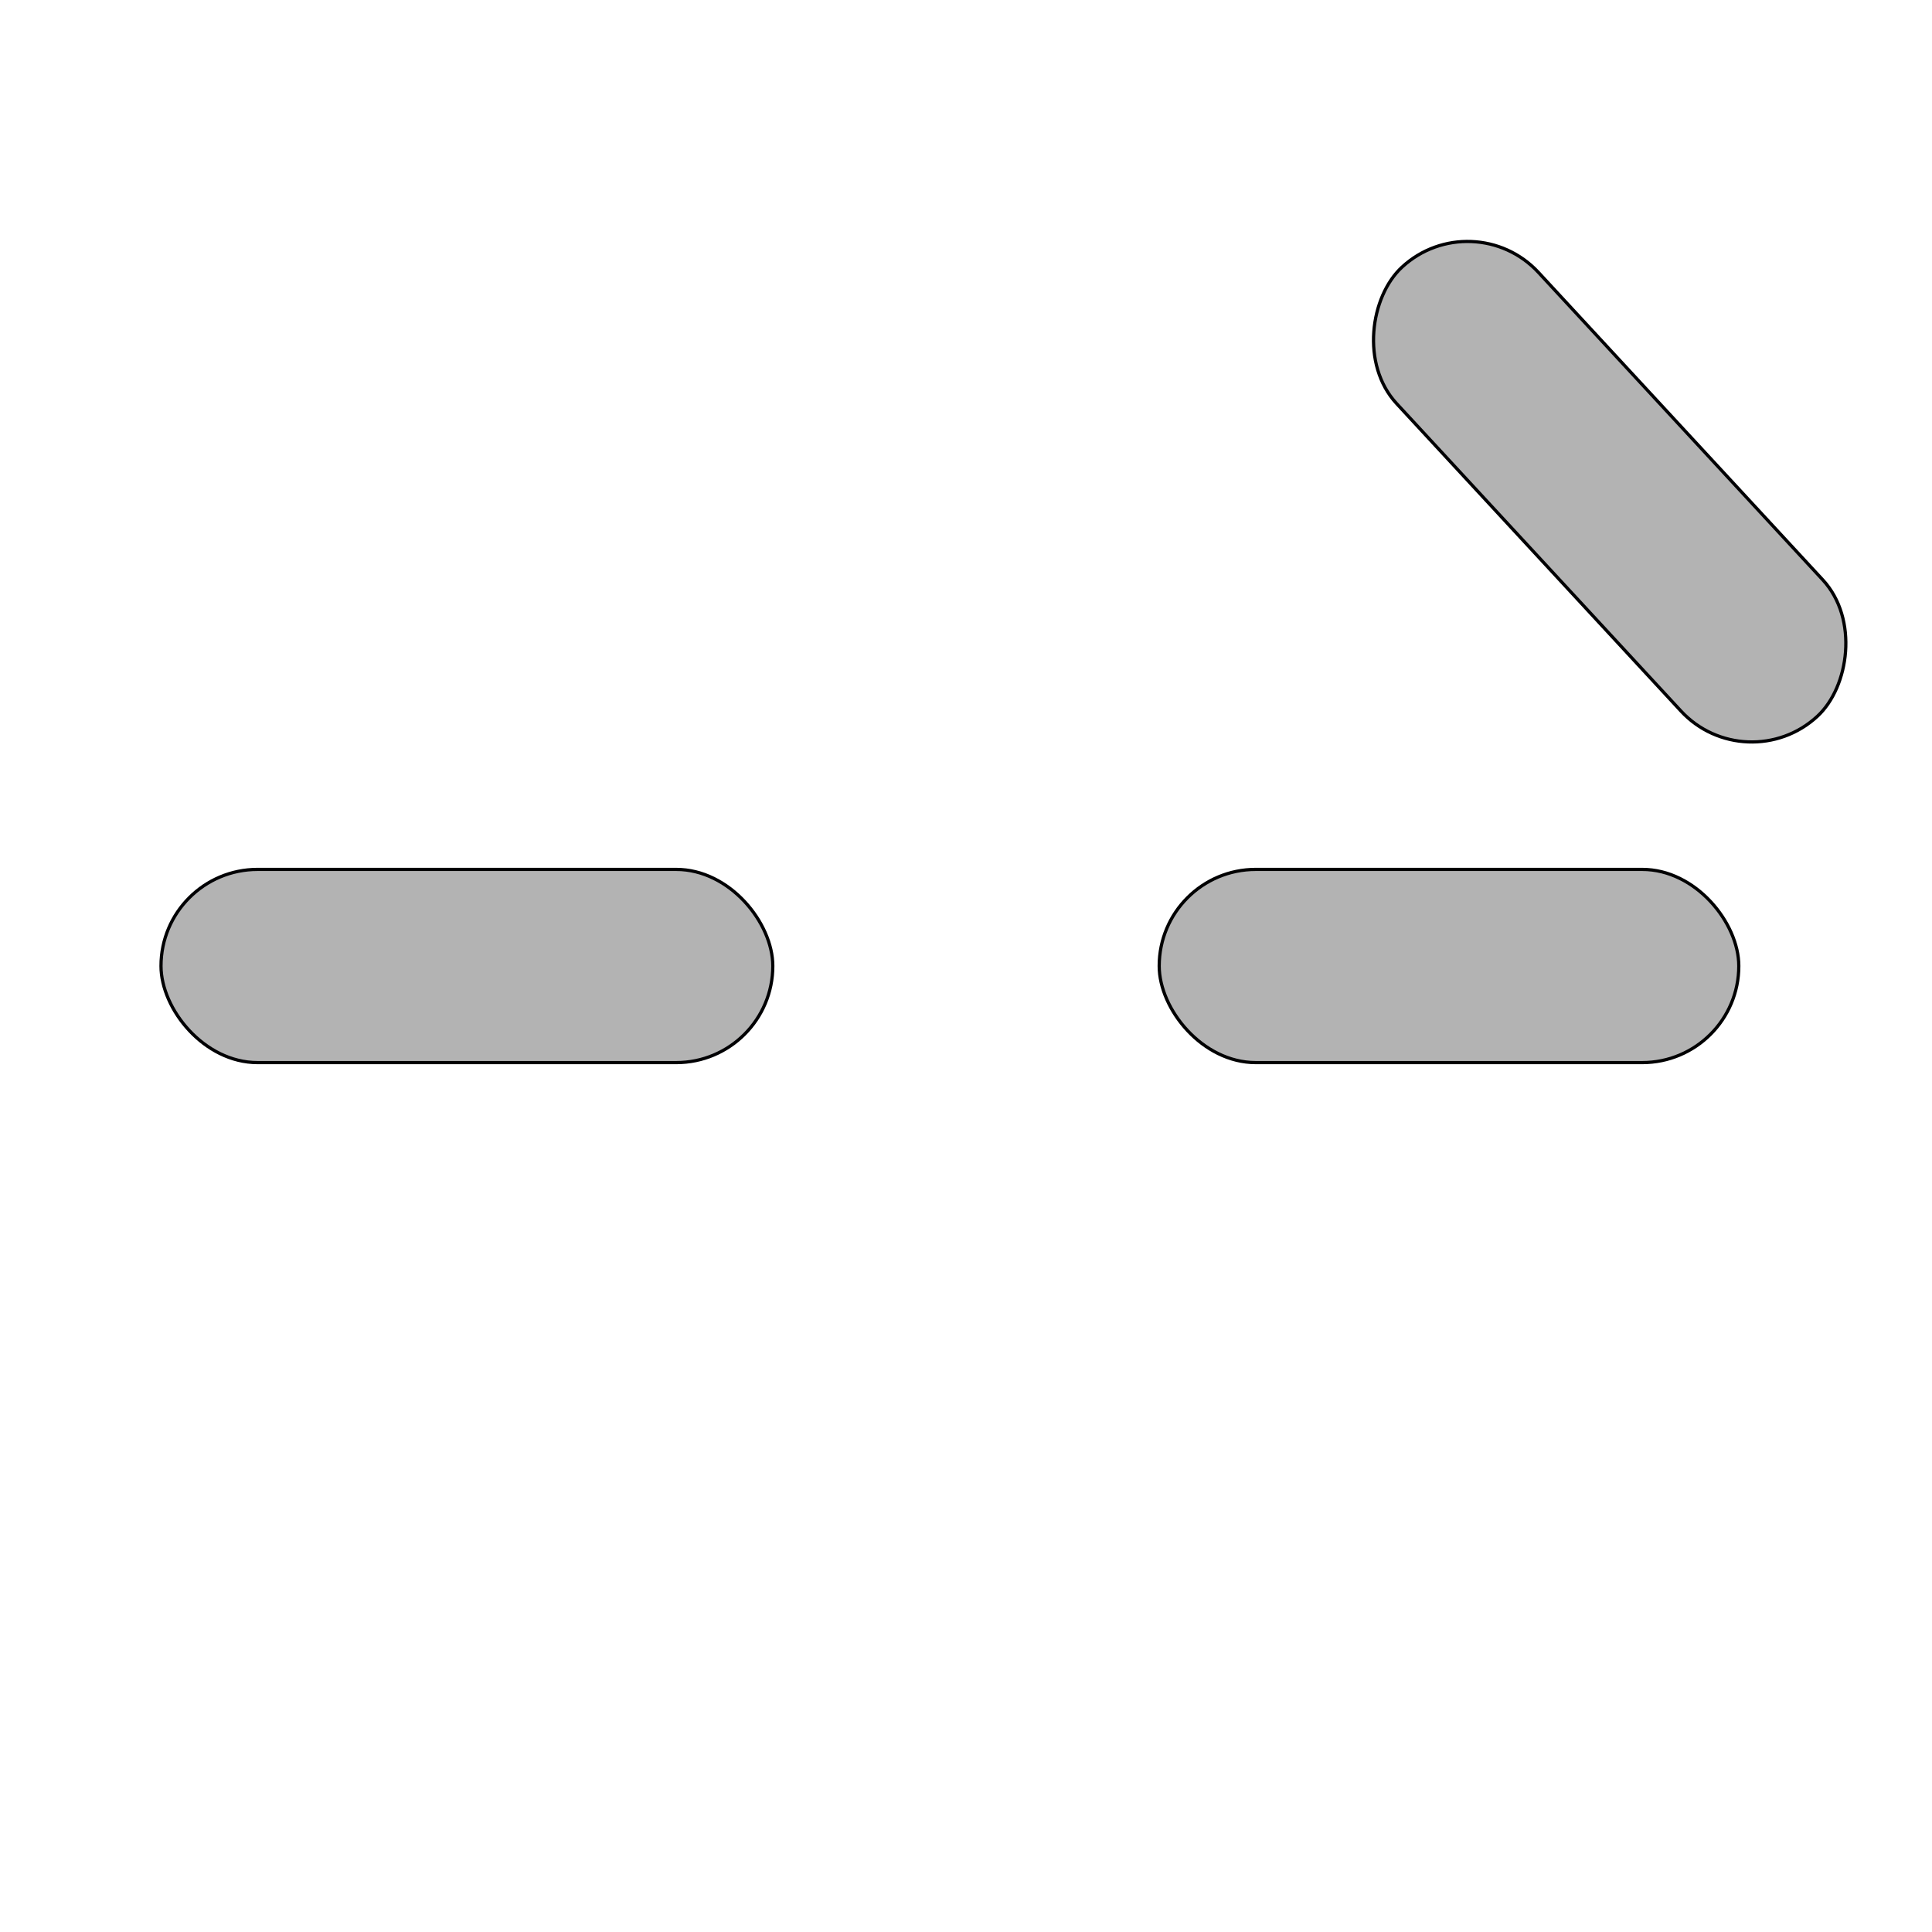 <?xml version="1.0" encoding="UTF-8" standalone="no"?>
<!-- Created with Inkscape (http://www.inkscape.org/) -->

<svg
   xmlns:dc="http://purl.org/dc/elements/1.1/"
   xmlns:cc="http://creativecommons.org/ns#"
   xmlns:rdf="http://www.w3.org/1999/02/22-rdf-syntax-ns#"
   xmlns:svg="http://www.w3.org/2000/svg"
   xmlns="http://www.w3.org/2000/svg"
   xmlns:sodipodi="http://sodipodi.sourceforge.net/DTD/sodipodi-0.dtd"
   xmlns:inkscape="http://www.inkscape.org/namespaces/inkscape"
   width="60"
   height="60"
   viewBox="0 0 60 60"
   version="1.1"
   id="svg1312"
   inkscape:version="0.92.3 (2405546, 2018-03-11)"
   sodipodi:docname="TurnoutRightGrey.svg"
   inkscape:export-filename="/home/thornbem/Work/MERG-DEV/canweb/TrackCircuitWhite.png"
   inkscape:export-xdpi="96"
   inkscape:export-ydpi="96">
  <defs
     id="defs1306" />
  <sodipodi:namedview
     id="base"
     pagecolor="#ffffff"
     bordercolor="#666666"
     borderopacity="1.0"
     inkscape:pageopacity="0.0"
     inkscape:pageshadow="2"
     inkscape:zoom="15.839192"
     inkscape:cx="20.842558"
     inkscape:cy="29.264817"
     inkscape:document-units="px"
     inkscape:current-layer="layer1"
     showgrid="true"
     inkscape:window-width="2493"
     inkscape:window-height="1256"
     inkscape:window-x="67"
     inkscape:window-y="27"
     inkscape:window-maximized="1"
     units="px">
    <inkscape:grid
       type="xygrid"
       id="grid1857"
       spacingx="0.265"
       spacingy="0.265" />
  </sodipodi:namedview>
  <g
     inkscape:label="Layer 1"
     inkscape:groupmode="layer"
     id="layer1"
     transform="translate(0,-281.125)">
    <rect
       style="fill:#ffffff;fill-opacity:1;opacity:0"
       id="rect1878"
       width="60"
       height="10"
       x="0"
       y="306.125" />
    <rect
       style="opacity:0;fill:#ffffff;fill-opacity:1;stroke:#000000;stroke-opacity:1"
       id="rect1883"
       width="60"
       height="10"
       x="0"
       y="306.125" />
    <rect
       style="opacity:1;fill:#b3b3b3;fill-opacity:1;stroke:#000003;stroke-width:0.1;stroke-miterlimit:4;stroke-dasharray:none;stroke-opacity:1"
       id="rect1887"
       width="19"
       height="6"
       x="5"
       y="308.125"
       ry="3" />
    <rect
       style="opacity:1;fill:#b3b3b3;fill-opacity:1;stroke:#000001;stroke-width:0.1;stroke-miterlimit:4;stroke-dasharray:none;stroke-opacity:1"
       id="rect1887-5"
       width="18"
       height="6"
       x="36"
       y="308.125"
       ry="3" />
    <rect
       style="opacity:1;fill:#b3b3b3;fill-opacity:1;stroke:#000003;stroke-width:0.1;stroke-miterlimit:4;stroke-dasharray:none;stroke-opacity:1"
       id="rect1887-53"
       width="19"
       height="6"
       x="242.043"
       y="161.546"
       ry="3"
       transform="rotate(47.236)" />
  </g>
</svg>
